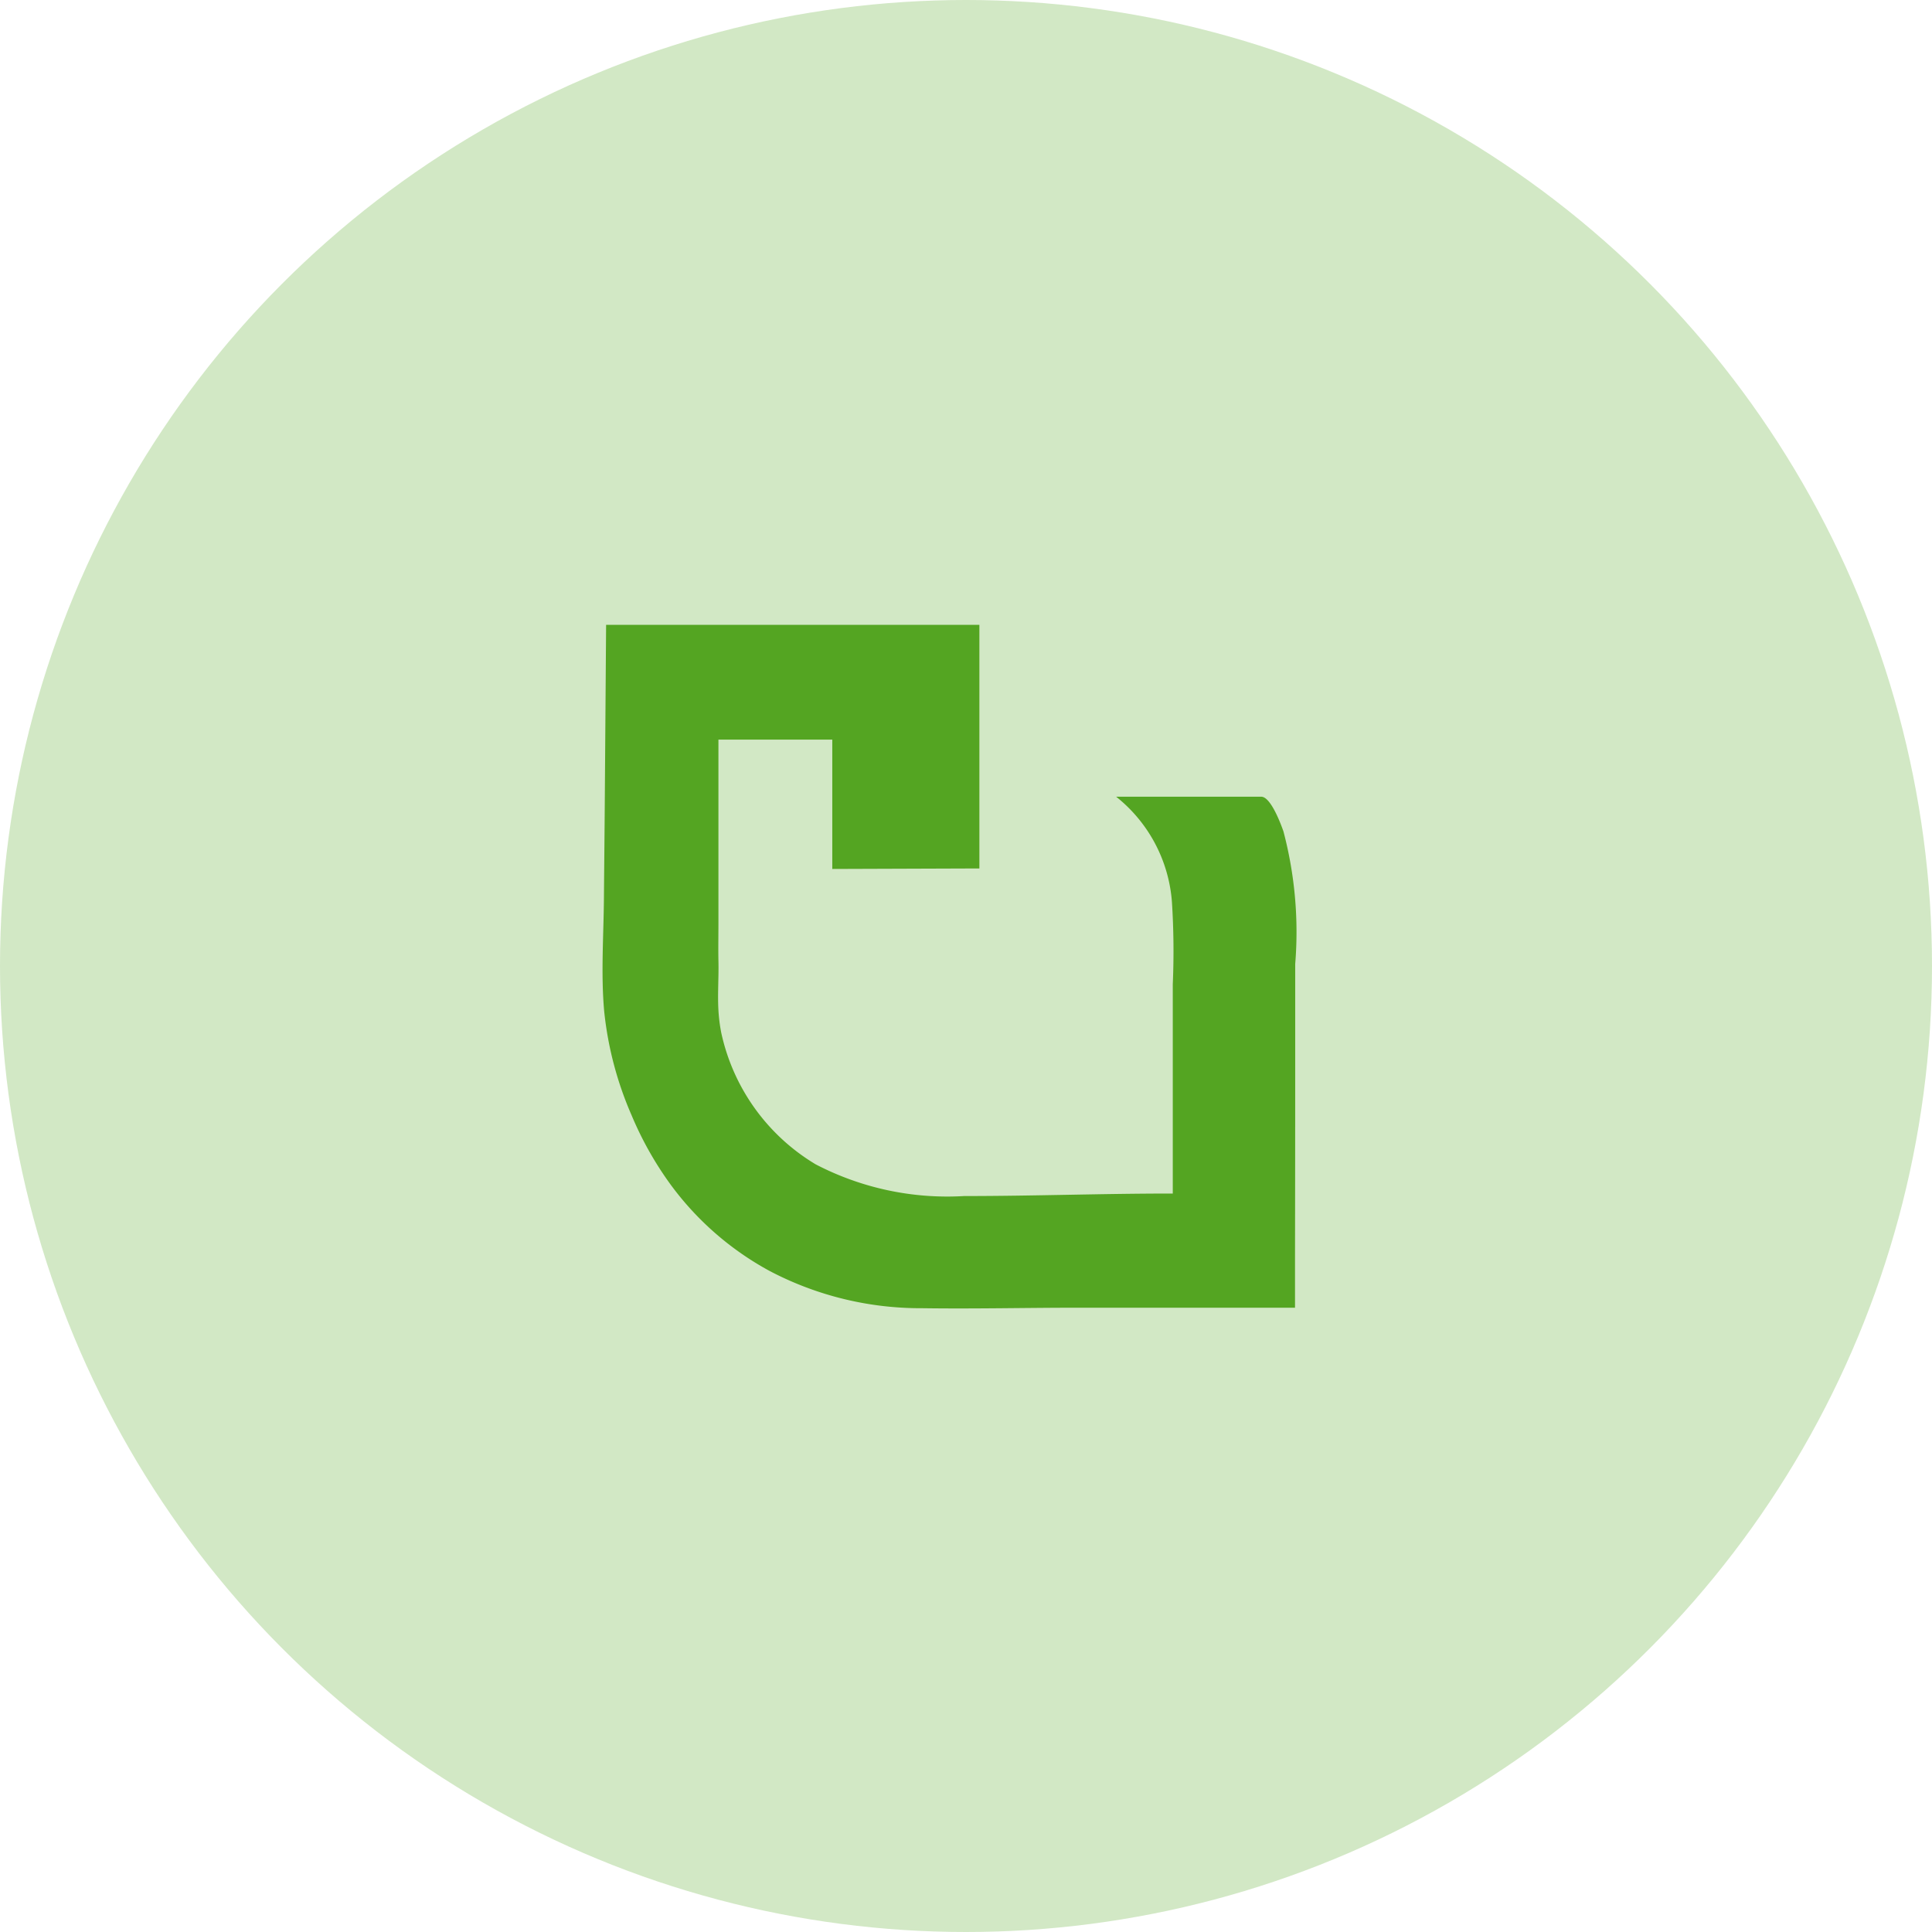 <svg xmlns="http://www.w3.org/2000/svg" width="71" height="71" viewBox="0 0 71 71">
  <g id="Group_196" data-name="Group 196" transform="translate(-309 -3243)">
    <circle id="Ellipse_455" data-name="Ellipse 455" cx="35.5" cy="35.5" r="35.5" transform="translate(309 3243)" fill="#54a522" opacity="0.26"/>
    <path id="Path_94291" data-name="Path 94291" d="M327.41,229.311v-4.754h-4.184v6.733c0,.467-.009.935,0,1.4.017.685-.049,1.371.019,2.058.019.2.047.39.085.583a7.475,7.475,0,0,0,3.47,4.835,10.468,10.468,0,0,0,5.459,1.165c2.544,0,5.076-.092,7.619-.092h.045v-7.69a28.374,28.374,0,0,0-.03-3.008,5.458,5.458,0,0,0-2.051-3.885h5.333c.358,0,.737,1.052.815,1.274a14.483,14.483,0,0,1,.432,4.876q0,1.822,0,3.645,0,3.592-.007,7.184c0,.094,0,1.8,0,1.8h-7.988c-1.906,0-3.819.046-5.723.018a11.925,11.925,0,0,1-5.577-1.358,11.031,11.031,0,0,1-3.651-3.175,12.561,12.561,0,0,1-1.442-2.559,12.812,12.812,0,0,1-1.006-3.815c-.124-1.369-.022-2.78-.01-4.154.011-1.28.025-2.56.034-3.84l.04-5.4.006-.812h13.718v8.952Z" transform="translate(12.176 3045.623)" fill="#54a522"/>
  </g>
</svg>

